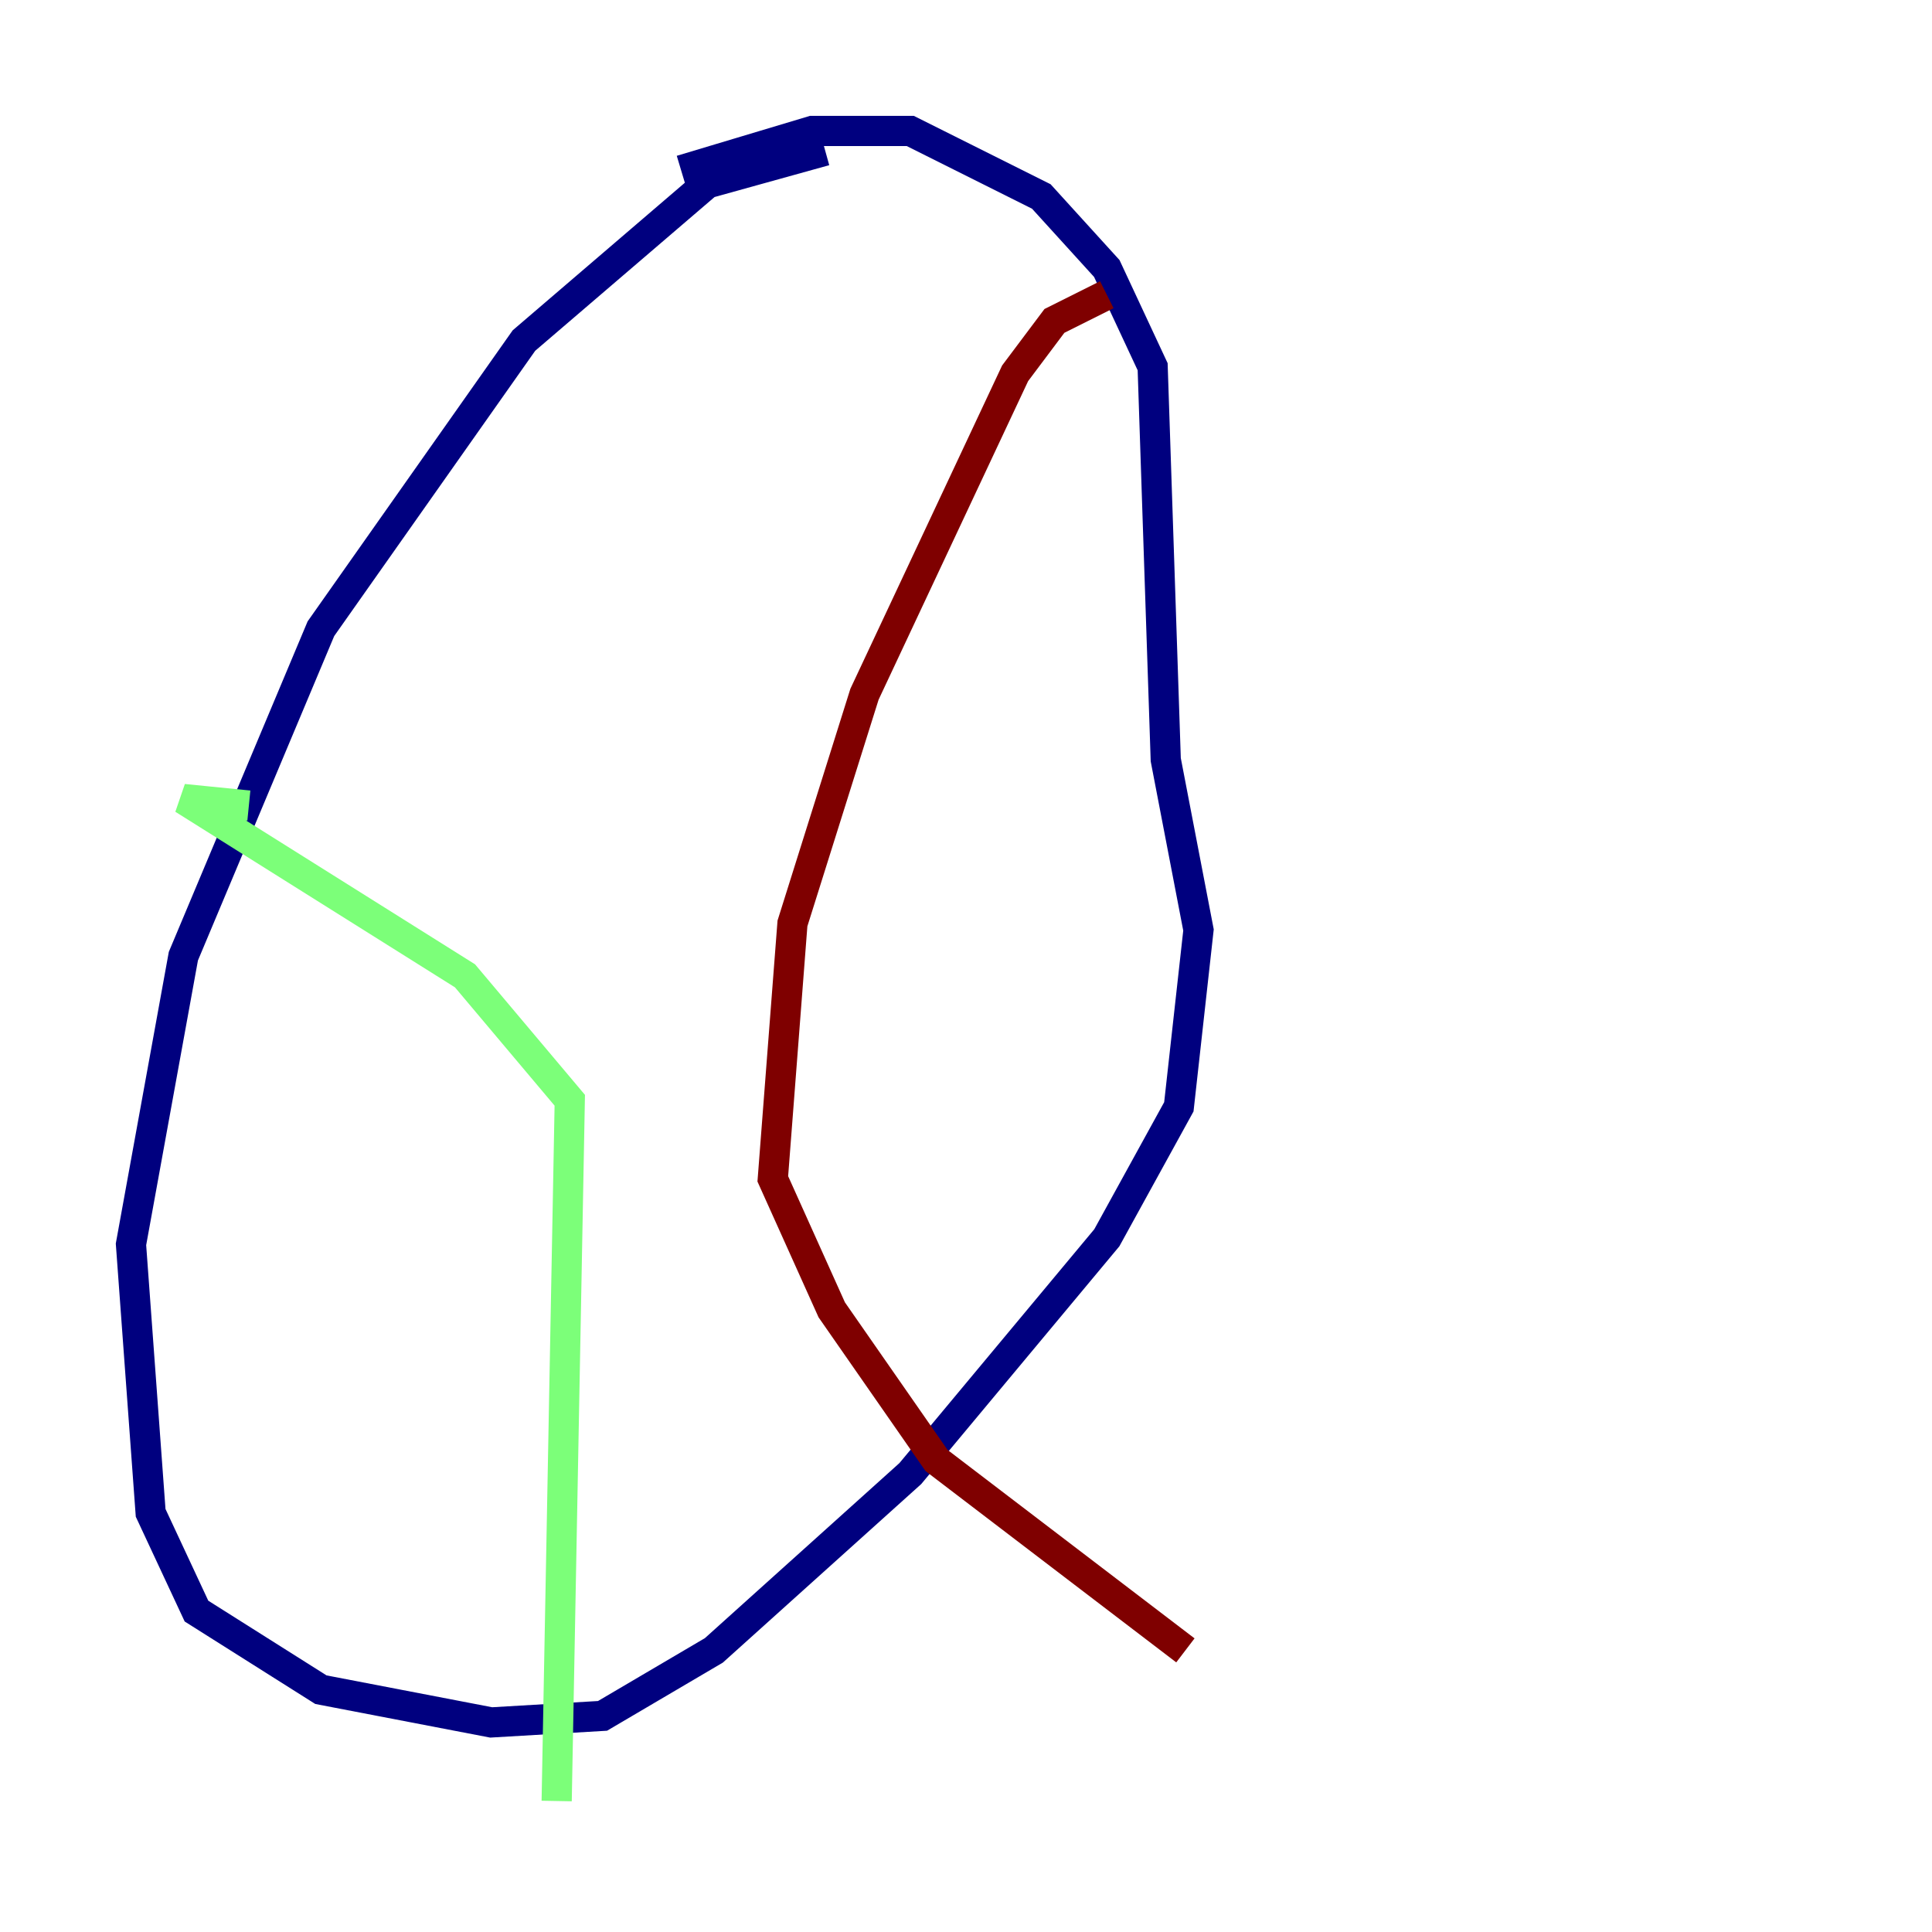 <?xml version="1.0" encoding="utf-8" ?>
<svg baseProfile="tiny" height="128" version="1.2" viewBox="0,0,128,128" width="128" xmlns="http://www.w3.org/2000/svg" xmlns:ev="http://www.w3.org/2001/xml-events" xmlns:xlink="http://www.w3.org/1999/xlink"><defs /><polyline fill="none" points="54.671,9.98 46.861,12.149 34.712,22.563 21.261,41.654 12.149,63.349 8.678,82.441 9.98,100.231 13.017,106.739 21.261,111.946 32.542,114.115 39.919,113.681 47.295,109.342 60.312,97.627 73.329,82.007 78.102,73.329 79.403,61.614 77.234,50.332 76.366,24.298 73.329,17.79 68.99,13.017 60.312,8.678 53.803,8.678 45.125,11.281" stroke="#00007f" stroke-width="2" /><polyline fill="none" points="16.488,53.37 12.149,52.936 30.807,64.651 37.749,72.895 36.881,119.322" stroke="#7cff79" stroke-width="2" /><polyline fill="none" points="73.329,19.525 69.858,21.261 67.254,24.732 57.275,45.993 52.502,61.18 51.2,78.102 55.105,86.78 62.047,96.759 78.536,109.342" stroke="#7f0000" stroke-width="2" /></svg>